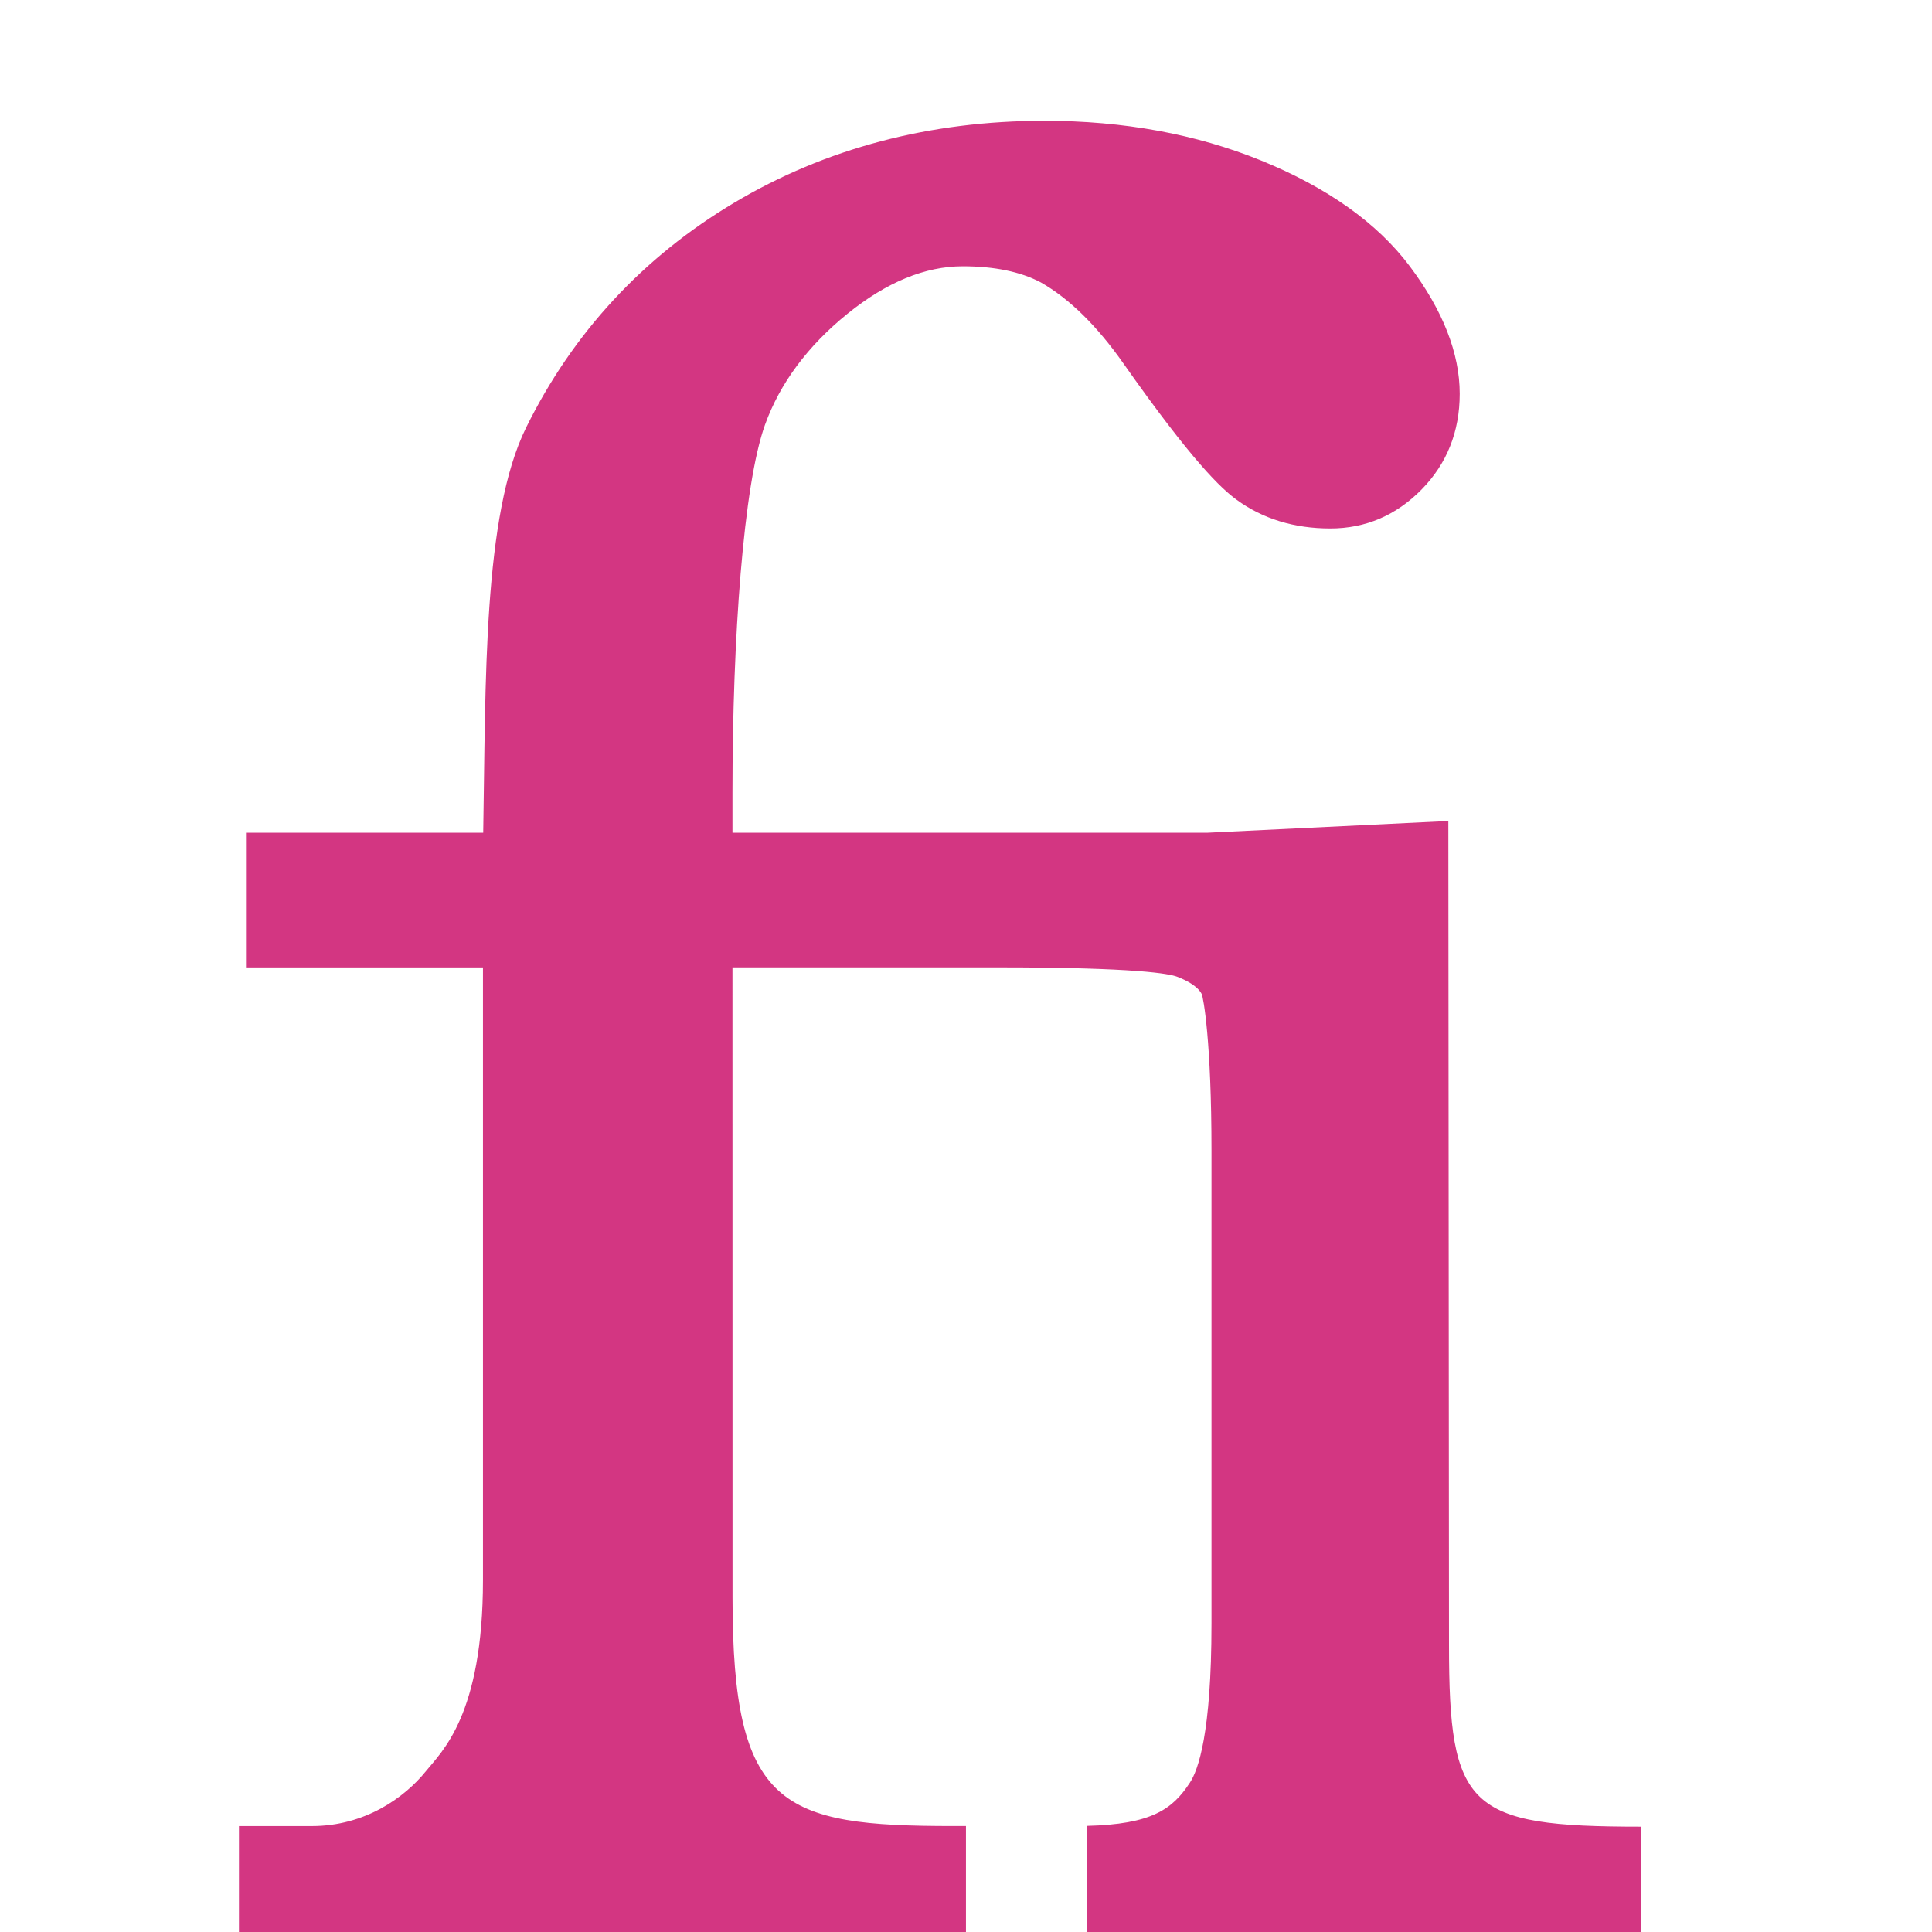 <!DOCTYPE svg PUBLIC "-//W3C//DTD SVG 1.1//EN" "http://www.w3.org/Graphics/SVG/1.1/DTD/svg11.dtd">
<svg xmlns="http://www.w3.org/2000/svg" xmlns:xlink="http://www.w3.org/1999/xlink" version="1.1" width="64px" height="64px" viewBox="0 0 64 64">
<path d="M48 54.489c0-0.002 0-0.005 0-0.007l-0.022-27.285-7.968 0.387h-15.746v-1.343c0-5.096 0.363-10.186 1.078-12.17 0.494-1.372 1.412-2.609 2.731-3.677 1.289-1.044 2.574-1.573 3.819-1.573 1.048 0 1.919 0.18 2.588 0.535 0.939 0.535 1.857 1.435 2.729 2.676 2.309 3.281 3.249 4.153 3.756 4.523 0.863 0.631 1.907 0.951 3.104 0.951 1.167 0 2.185-0.436 3.027-1.295 0.836-0.852 1.259-1.918 1.259-3.167 0-1.341-0.557-2.763-1.656-4.226-1.074-1.431-2.732-2.609-4.927-3.502-2.145-0.873-4.559-1.315-7.174-1.315-3.795 0-7.251 0.912-10.272 2.712-3.026 1.802-5.347 4.309-6.898 7.452-1.437 2.913-1.333 8.419-1.421 13.419h-7.858v4.463h7.85v20.292c0 4.479-1.369 5.688-1.889 6.333-0.715 0.888-2.034 1.819-3.778 1.819h-2.416v3.51h24.083v-3.511h-0.419c-5.697 0-7.314-0.614-7.314-7.553 0-0.001 0-0.002 0-0.003l-0.002-20.888h8.763c4.65 0 5.718 0.215 5.962 0.308 0.294 0.112 0.675 0.302 0.818 0.572 0.054 0.105 0.325 1.563 0.325 5.186v15.667c0 3.653-0.445 4.868-0.716 5.275-0.578 0.887-1.276 1.379-3.416 1.431v3.516h18.351v-3.49c-5.726 0-6.351-0.614-6.351-6.021z" fill="#d33682"/>
</svg>